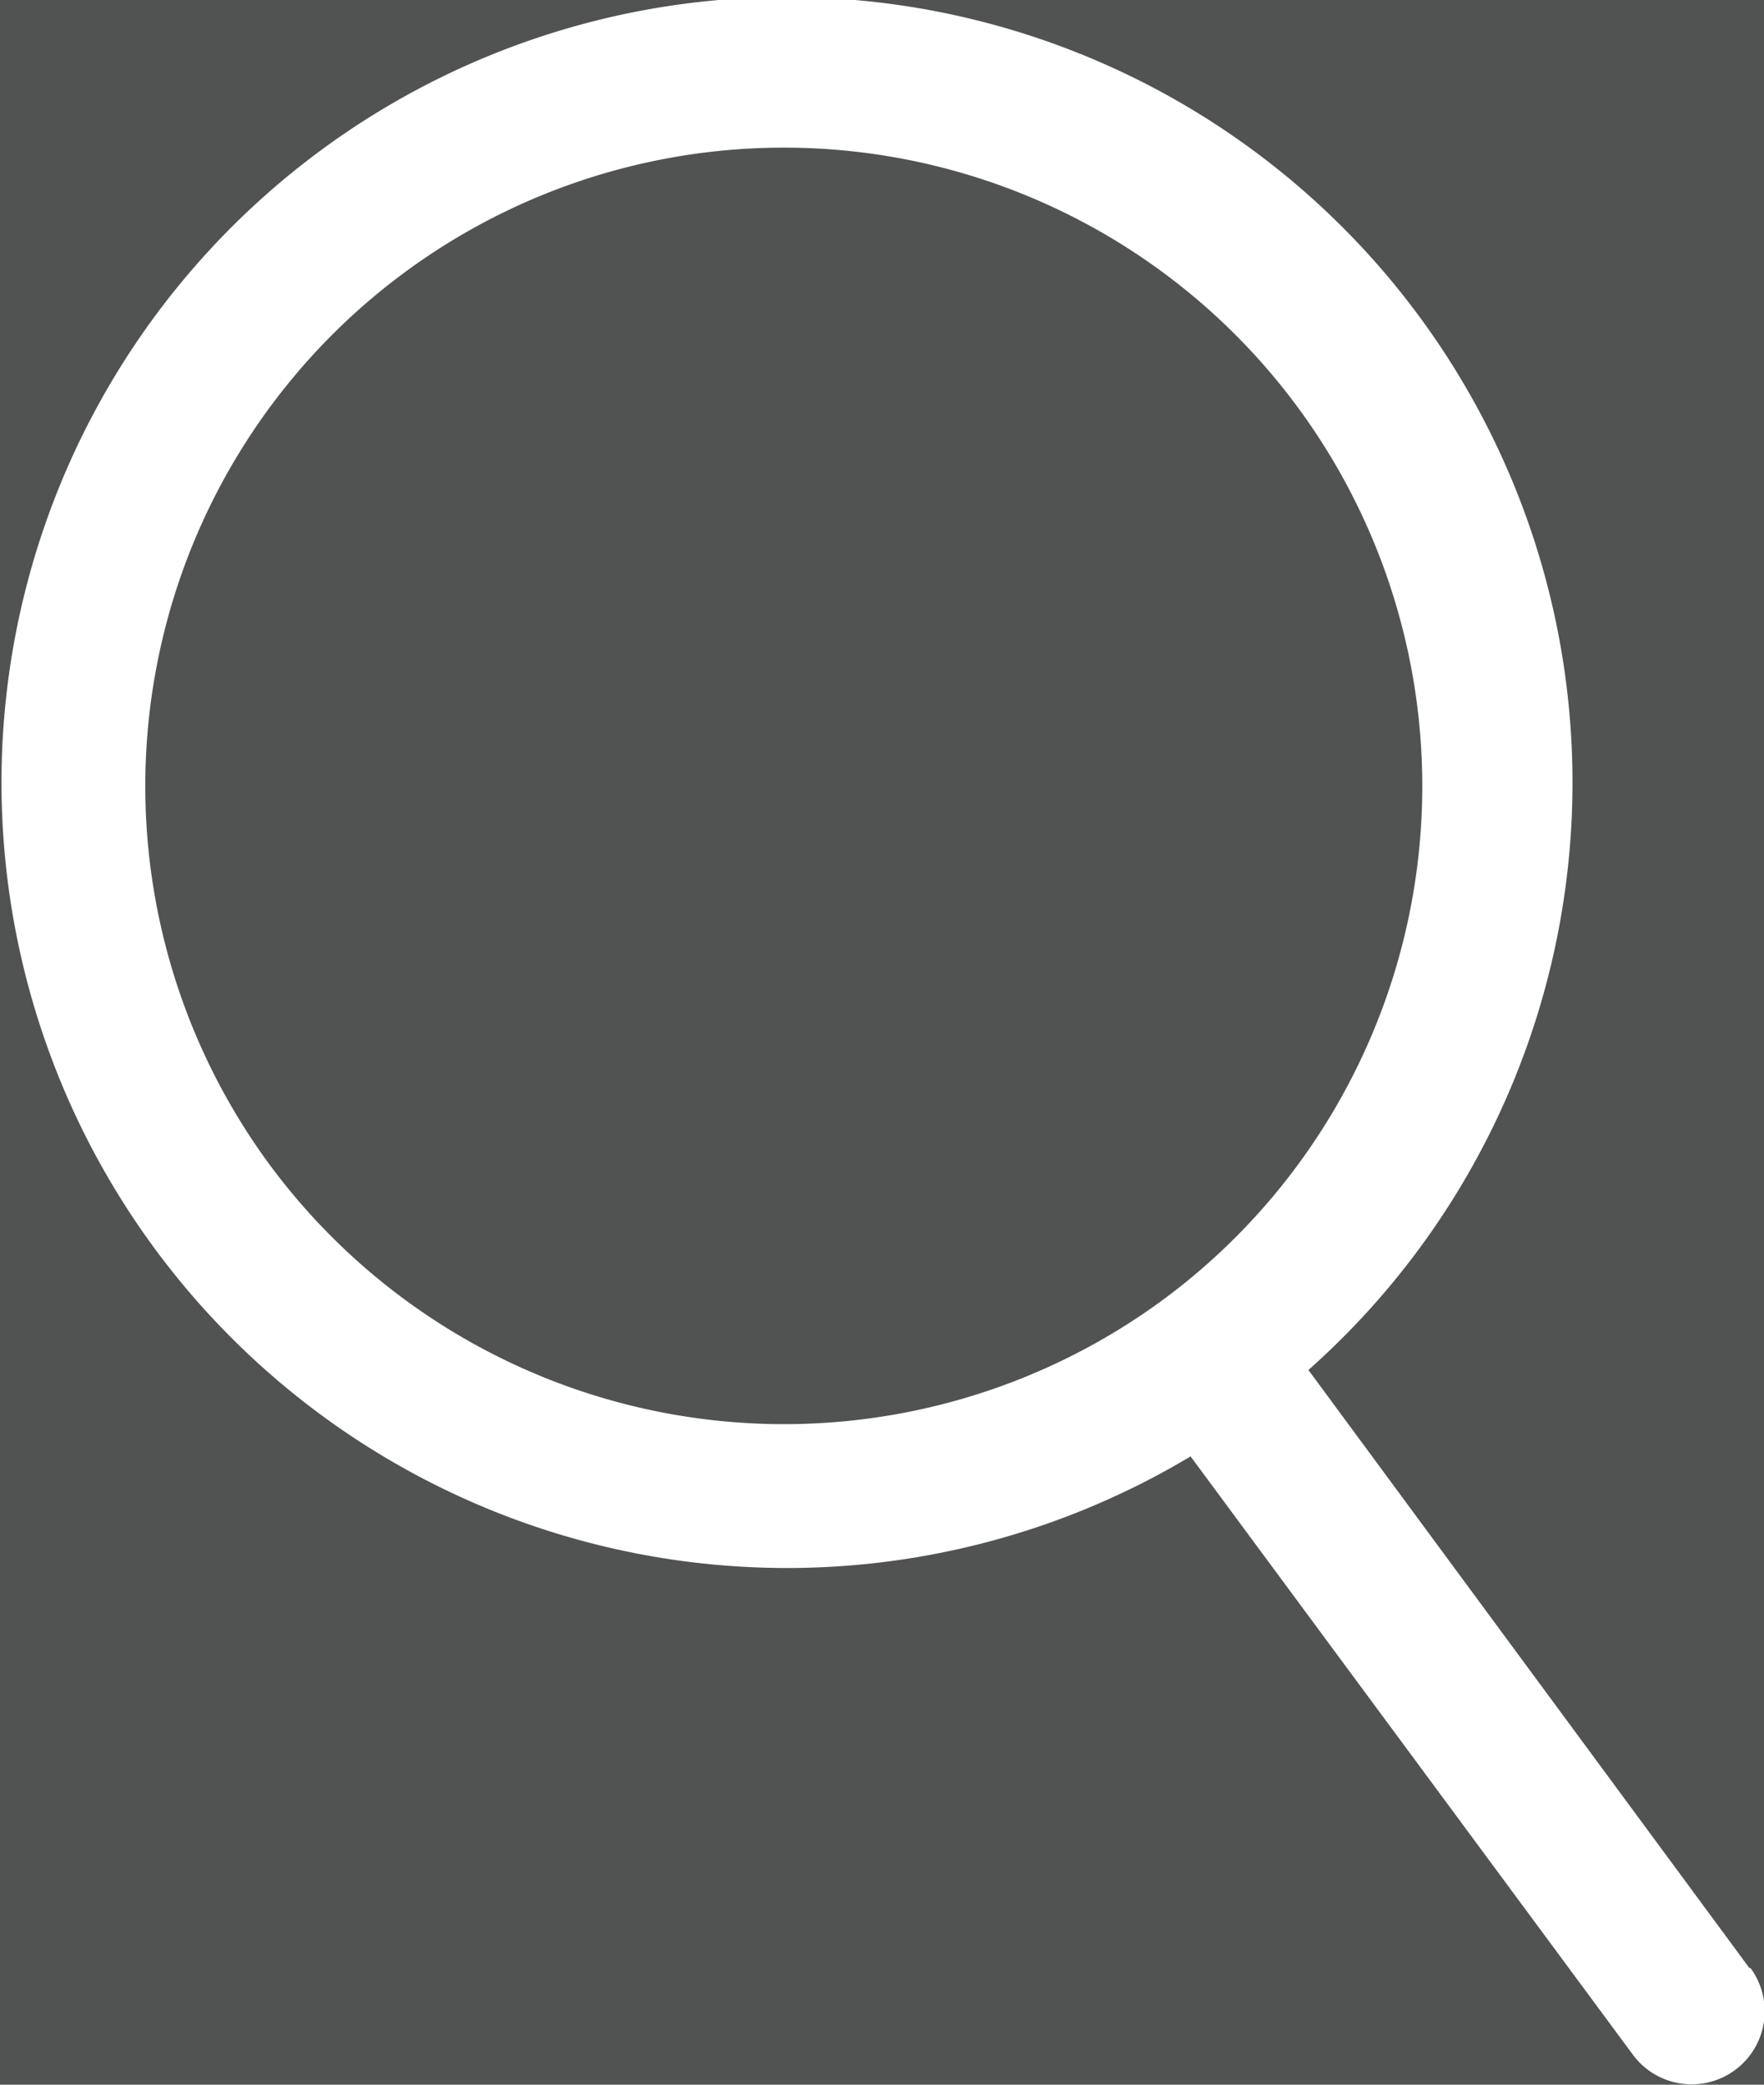 <svg xmlns="http://www.w3.org/2000/svg" width="2.2in" height="2.6in" viewBox="0 0 157.2 185.6"><path fill="#515352" d="M-92.2-304.5h809.3v628.95H-92.2z"/><path fill="#fff" d="M155.9 175.3L116.6 122a70 70 0 1 0-10.5 7.7l39.4 53.3a6.5 6.5 0 1 0 10.5-7.7zM24.1 103.8a56.9 56.9 0 1 1 79.6 11.9 57 57 0 0 1-79.6-11.9z"/></svg>